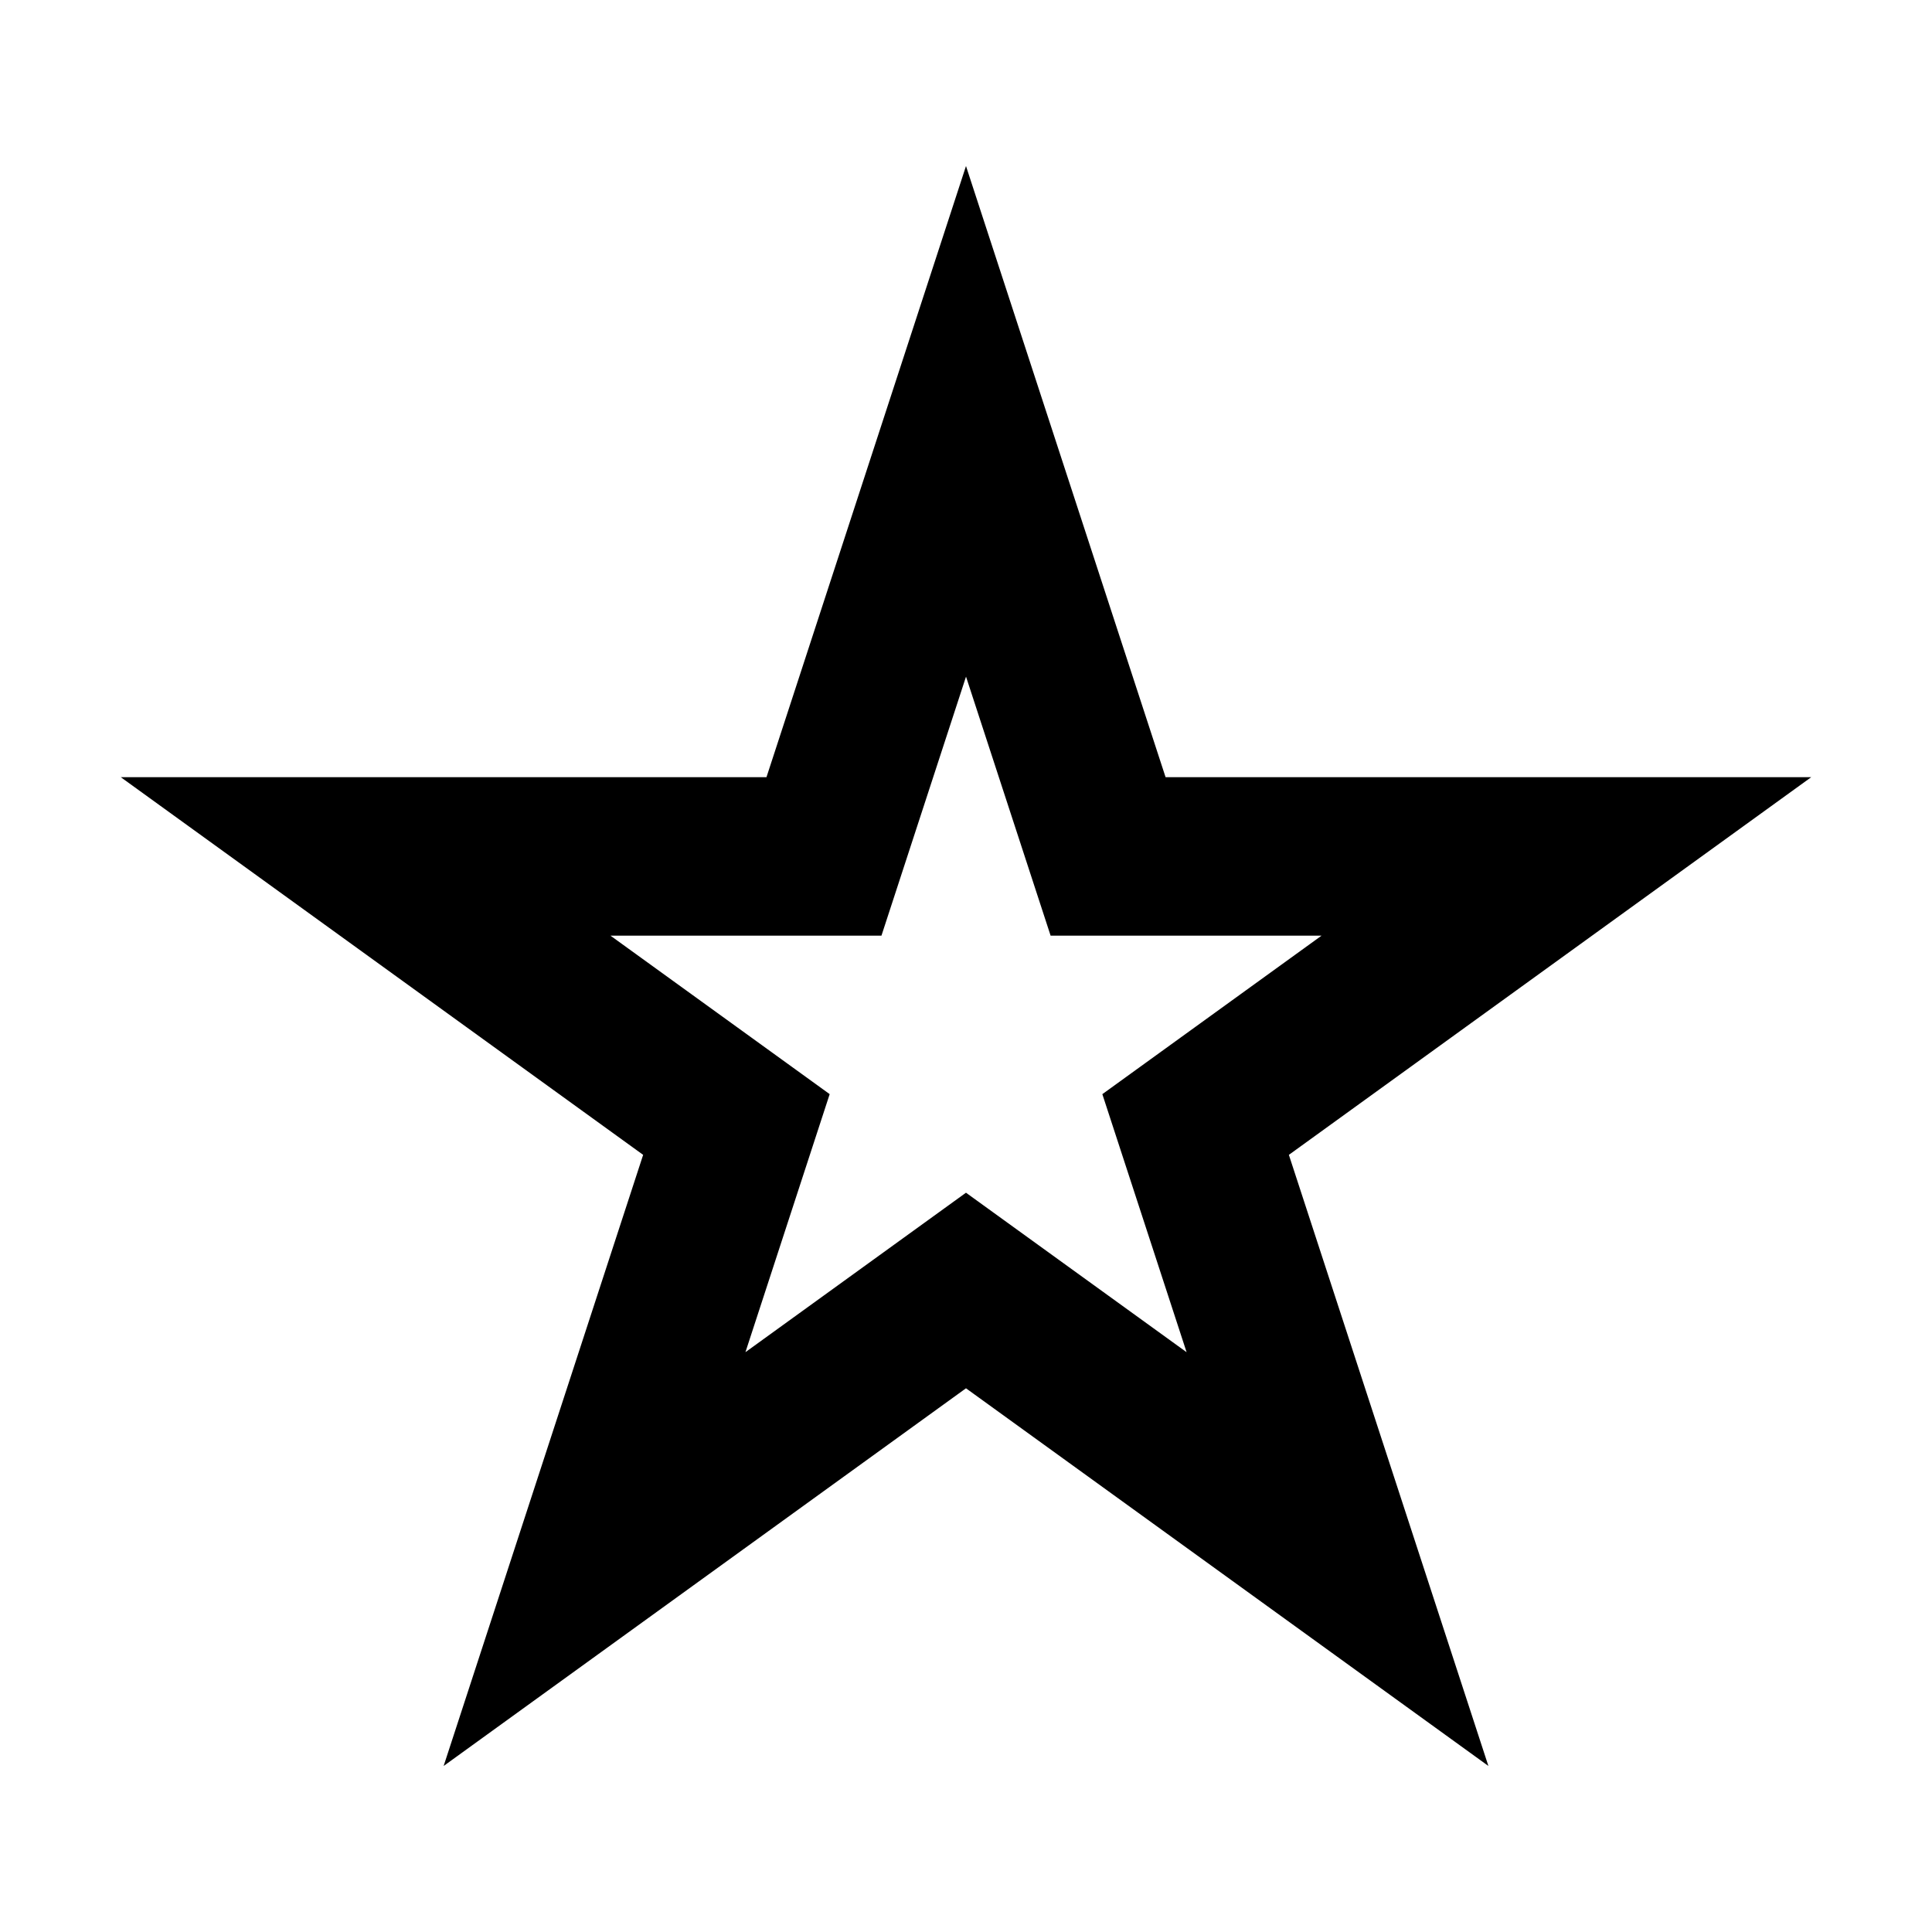 <svg xmlns="http://www.w3.org/2000/svg" viewBox="0 0 512 512"><path d="M256.005 179.315l12.958 39.68 9.458 28.961h71.807l-33.271 24.057-24.825 17.949 9.508 29.121 12.82 39.266-33.855-24.475-24.608-17.792-24.608 17.793-33.84 24.468 12.817-39.261 9.507-29.121-24.826-17.95-33.272-24.055h71.821l9.456-28.966 12.953-39.675M255.998 44l-52.872 161.956H32l138.44 100.092L117.57 468l138.427-100.09L394.44 468l-52.875-161.952L480 205.956H308.888L255.998 44z"/></svg>